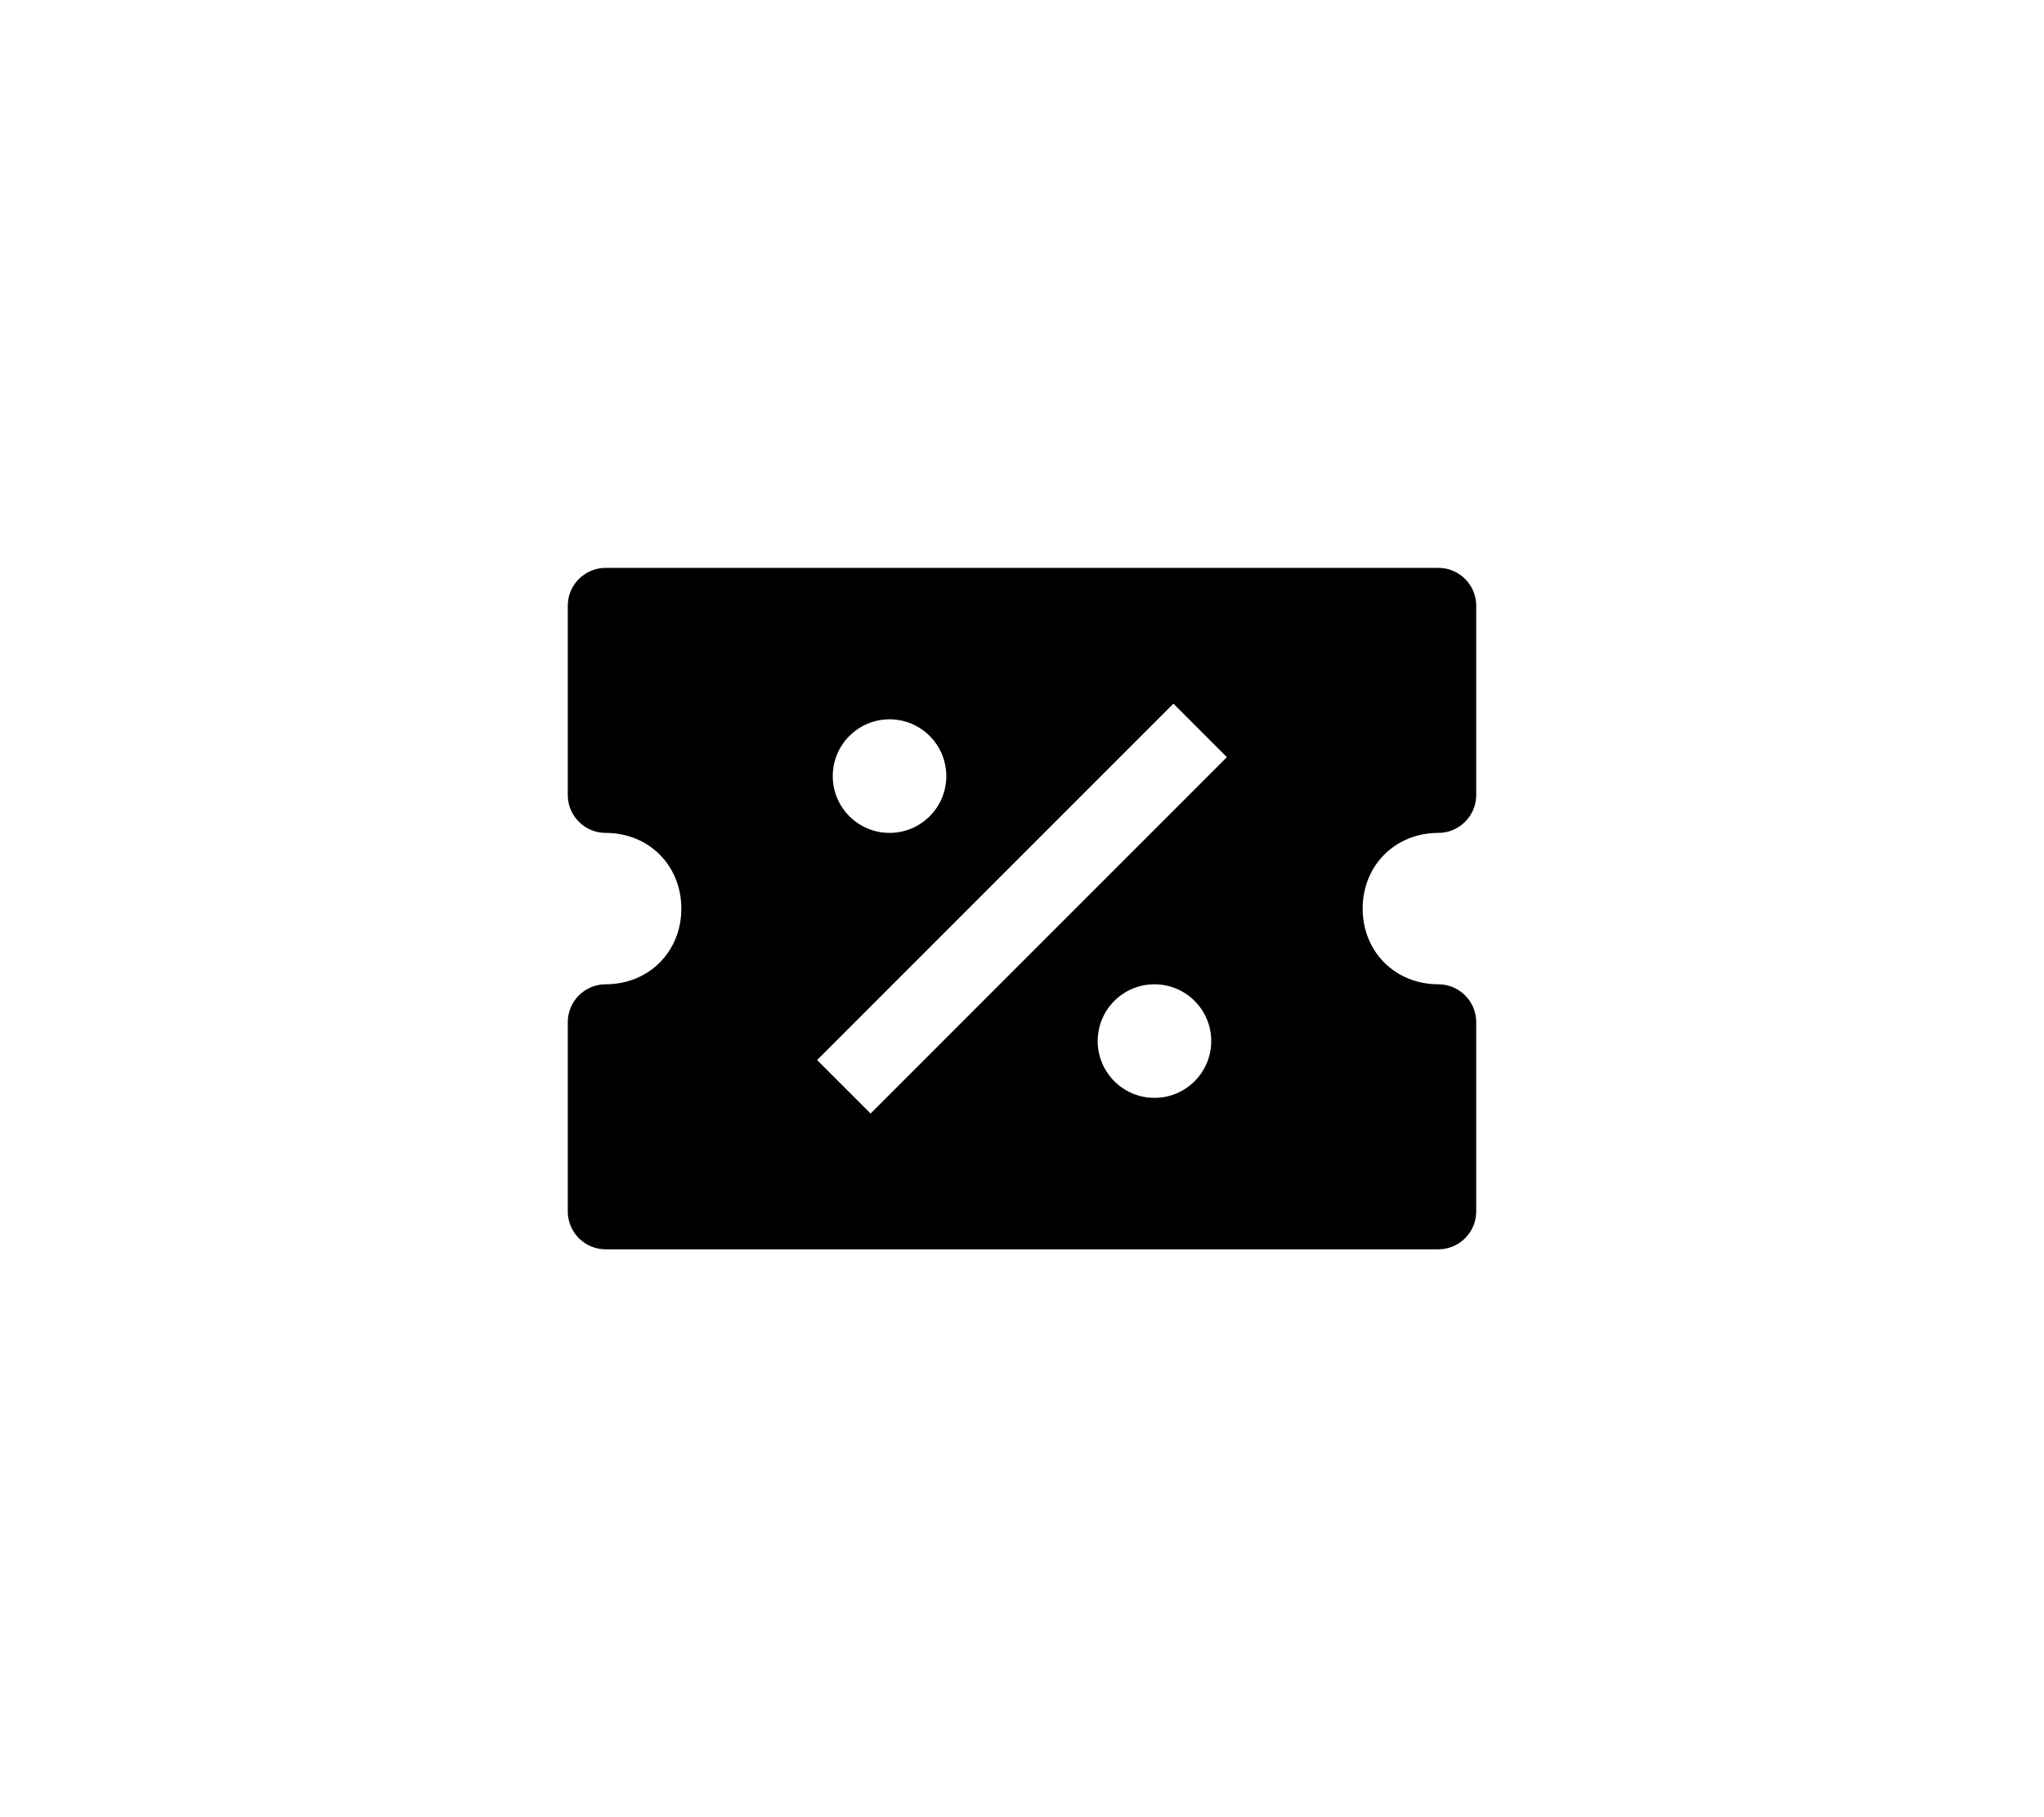 <?xml version="1.0" encoding="UTF-8" standalone="no"?>
<svg width="36px" height="32px" viewBox="0 0 36 32" version="1.1" xmlns="http://www.w3.org/2000/svg" xmlns:xlink="http://www.w3.org/1999/xlink">
    <!-- Generator: Sketch 39.1 (31720) - http://www.bohemiancoding.com/sketch -->
    <title>coupon</title>
    <desc>Created with Sketch.</desc>
    <defs>
        <filter x="-50%" y="-50%" width="200%" height="200%" filterUnits="objectBoundingBox" id="filter-1">
            <feOffset dx="0" dy="5" in="SourceAlpha" result="shadowOffsetOuter1"></feOffset>
            <feGaussianBlur stdDeviation="5" in="shadowOffsetOuter1" result="shadowBlurOuter1"></feGaussianBlur>
            <feColorMatrix values="0 0 0 0 0   0 0 0 0 0   0 0 0 0 0  0 0 0 0.1 0" type="matrix" in="shadowBlurOuter1" result="shadowMatrixOuter1"></feColorMatrix>
            <feMerge>
                <feMergeNode in="shadowMatrixOuter1"></feMergeNode>
                <feMergeNode in="SourceGraphic"></feMergeNode>
            </feMerge>
        </filter>
    </defs>
    <g id="Option#3" stroke="none" stroke-width="1" fill="none" fill-rule="evenodd">
        <g id="Coupon" transform="translate(-1227, -644)" fill="#000000">
            <g id="panel" filter="url(#filter-1)" transform="translate(1030, 40)">
                <g id="bottom_bar" transform="translate(40, 596)">
                    <g id="item#3" transform="translate(140, 1)">
                        <g id="coupon" transform="translate(27, 12)">
                            <path d="M15.333,4.667 C15.701,4.667 16,4.368 16,4 L16,0.667 C16,0.299 15.701,0 15.333,0 L0.667,0 C0.299,0 0,0.299 0,0.667 L0,4 C0,4.368 0.299,4.667 0.667,4.667 C1.427,4.667 2,5.24 2,6 C2,6.76 1.427,7.333 0.667,7.333 C0.299,7.333 0,7.632 0,8 L0,11.333 C0,11.701 0.299,12 0.667,12 L15.333,12 C15.701,12 16,11.701 16,11.333 L16,8 C16,7.632 15.701,7.333 15.333,7.333 C14.573,7.333 14,6.76 14,6 C14,5.24 14.573,4.667 15.333,4.667 Z M5.667,2.667 C6.219,2.667 6.667,3.115 6.667,3.667 C6.667,4.219 6.219,4.667 5.667,4.667 C5.115,4.667 4.667,4.219 4.667,3.667 C4.667,3.115 5.115,2.667 5.667,2.667 Z M10.333,9.333 C9.781,9.333 9.333,8.885 9.333,8.333 C9.333,7.781 9.781,7.333 10.333,7.333 C10.885,7.333 11.333,7.781 11.333,8.333 C11.333,8.885 10.885,9.333 10.333,9.333 Z M5.333,9.609 L4.391,8.667 L10.667,2.391 L11.609,3.333 L5.333,9.609 Z" id="Shape"></path>
                        </g>
                    </g>
                </g>
            </g>
        </g>
    </g>
</svg>